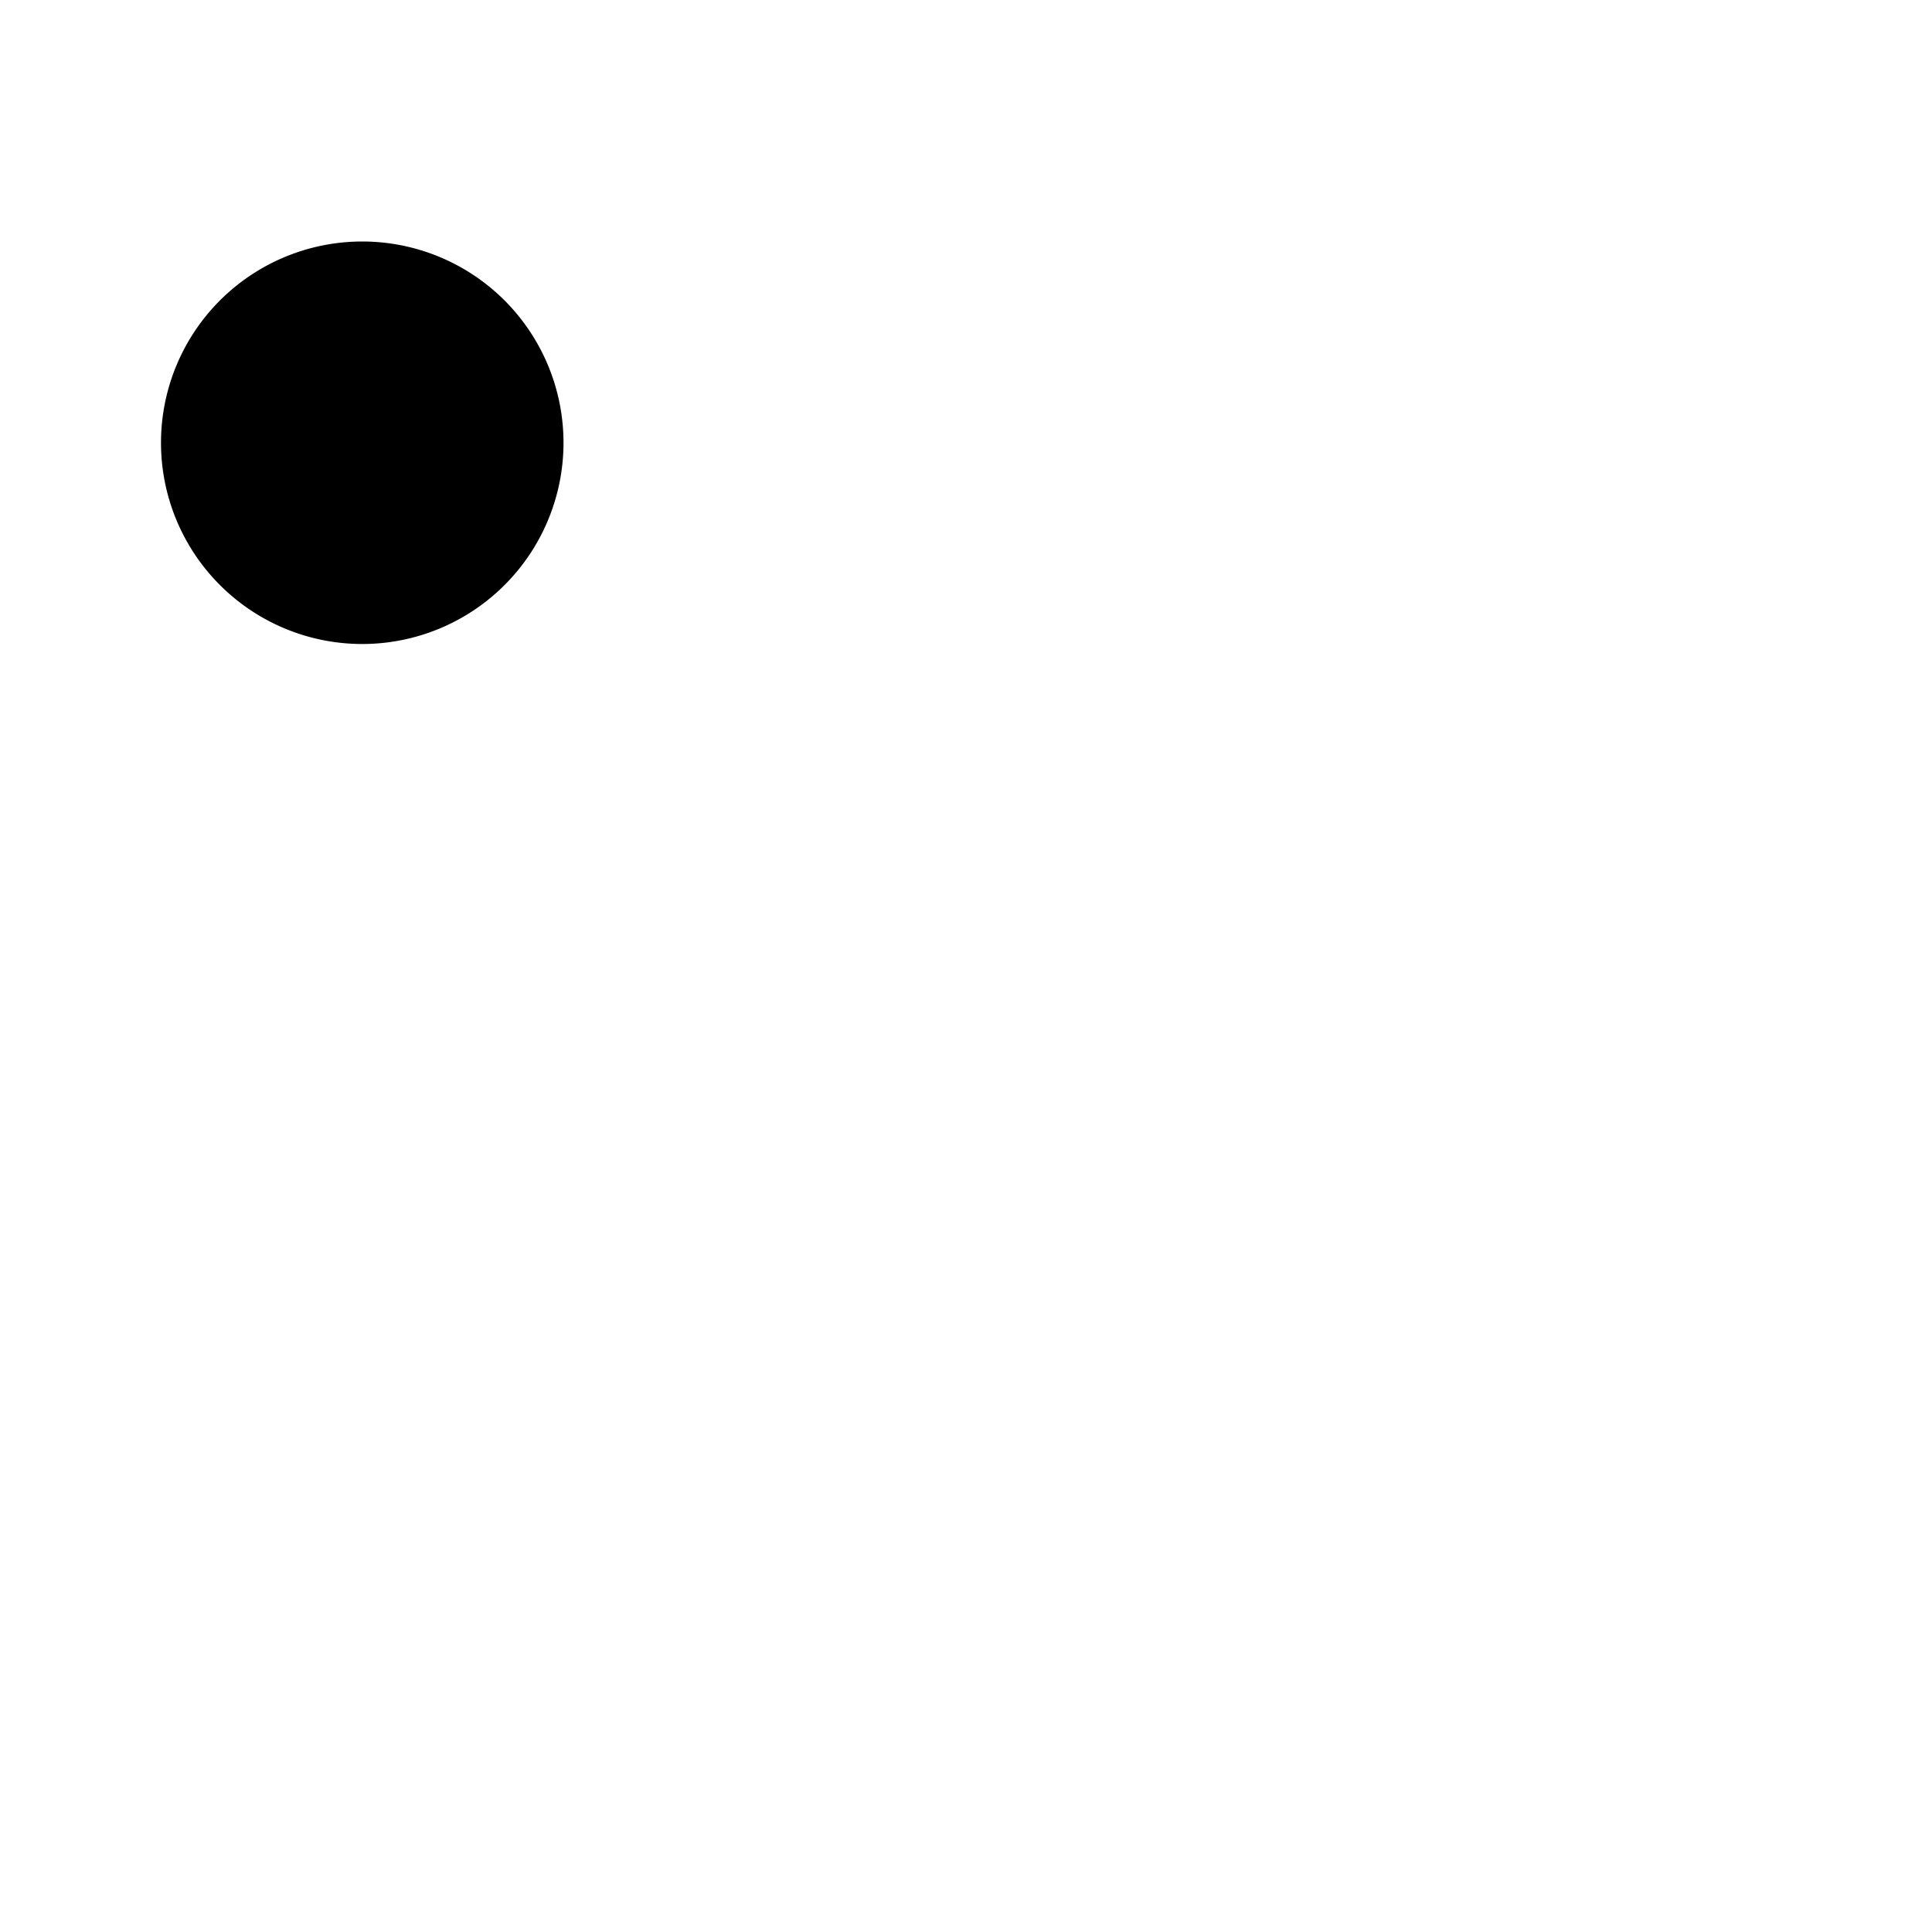 <svg viewBox="0 0 24 24">
    <path d="M4.5 8a2.5 2.5 0 100-5 2.5 2.5 0 000 5z"/>
    <path d="M16 9v12"/>
    <path d="M22 17v4"/>
    <path d="M22 17h-6"/>
    <path d="M8 19L5 8"/>
    <path d="M3 13l3-2"/>
    <path d="M6 10l4 1"/>
    <path d="M8 19l4 1"/>
    <path d="M7 15l-4 6"/>
</svg>

